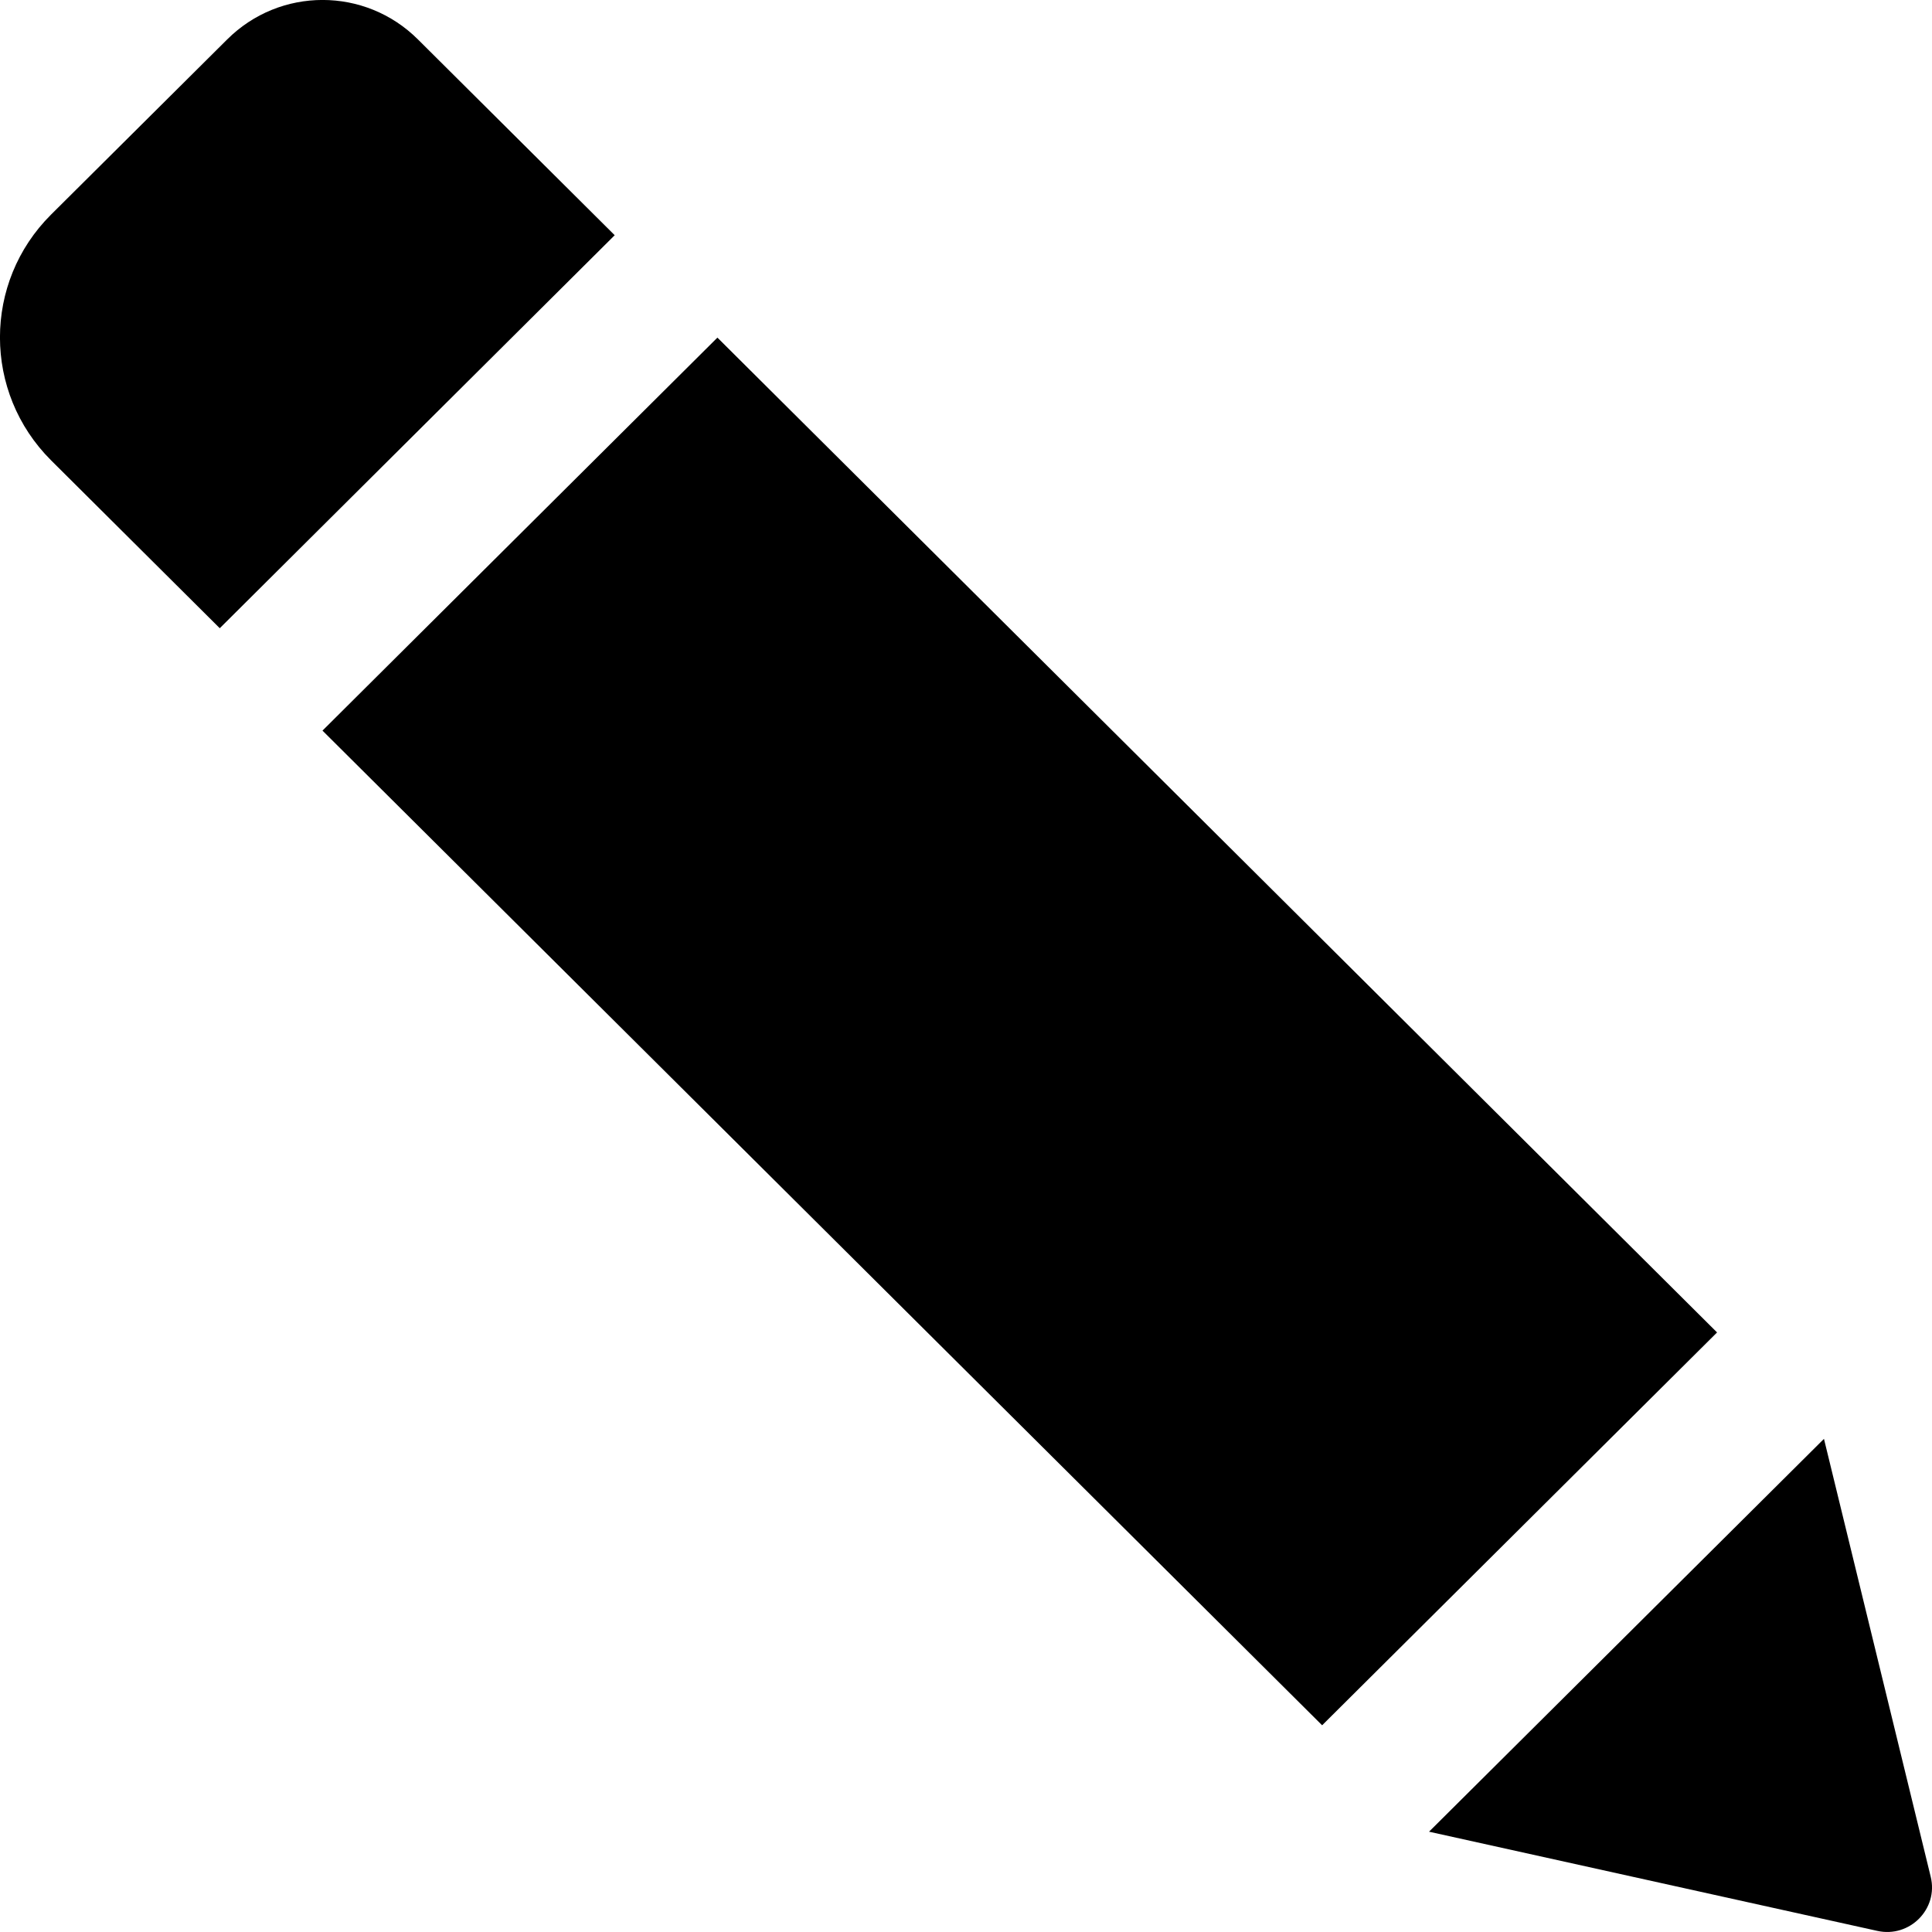 <svg width="12" height="12" viewBox="0 0 12 12" xmlns="http://www.w3.org/2000/svg">
<path d="M2.003 4.538L4.456 2.097L10.665 8.276L8.212 10.716L2.003 4.538ZM1.411 0.245L0.317 1.333C-0.106 1.754 -0.106 2.437 0.317 2.859L1.365 3.902L3.818 1.461L2.596 0.245C2.268 -0.082 1.739 -0.082 1.411 0.245ZM11.66 11.993C11.861 12.038 12.041 11.857 11.992 11.657L11.329 8.937L8.876 11.377L11.66 11.993Z"/>
</svg>
